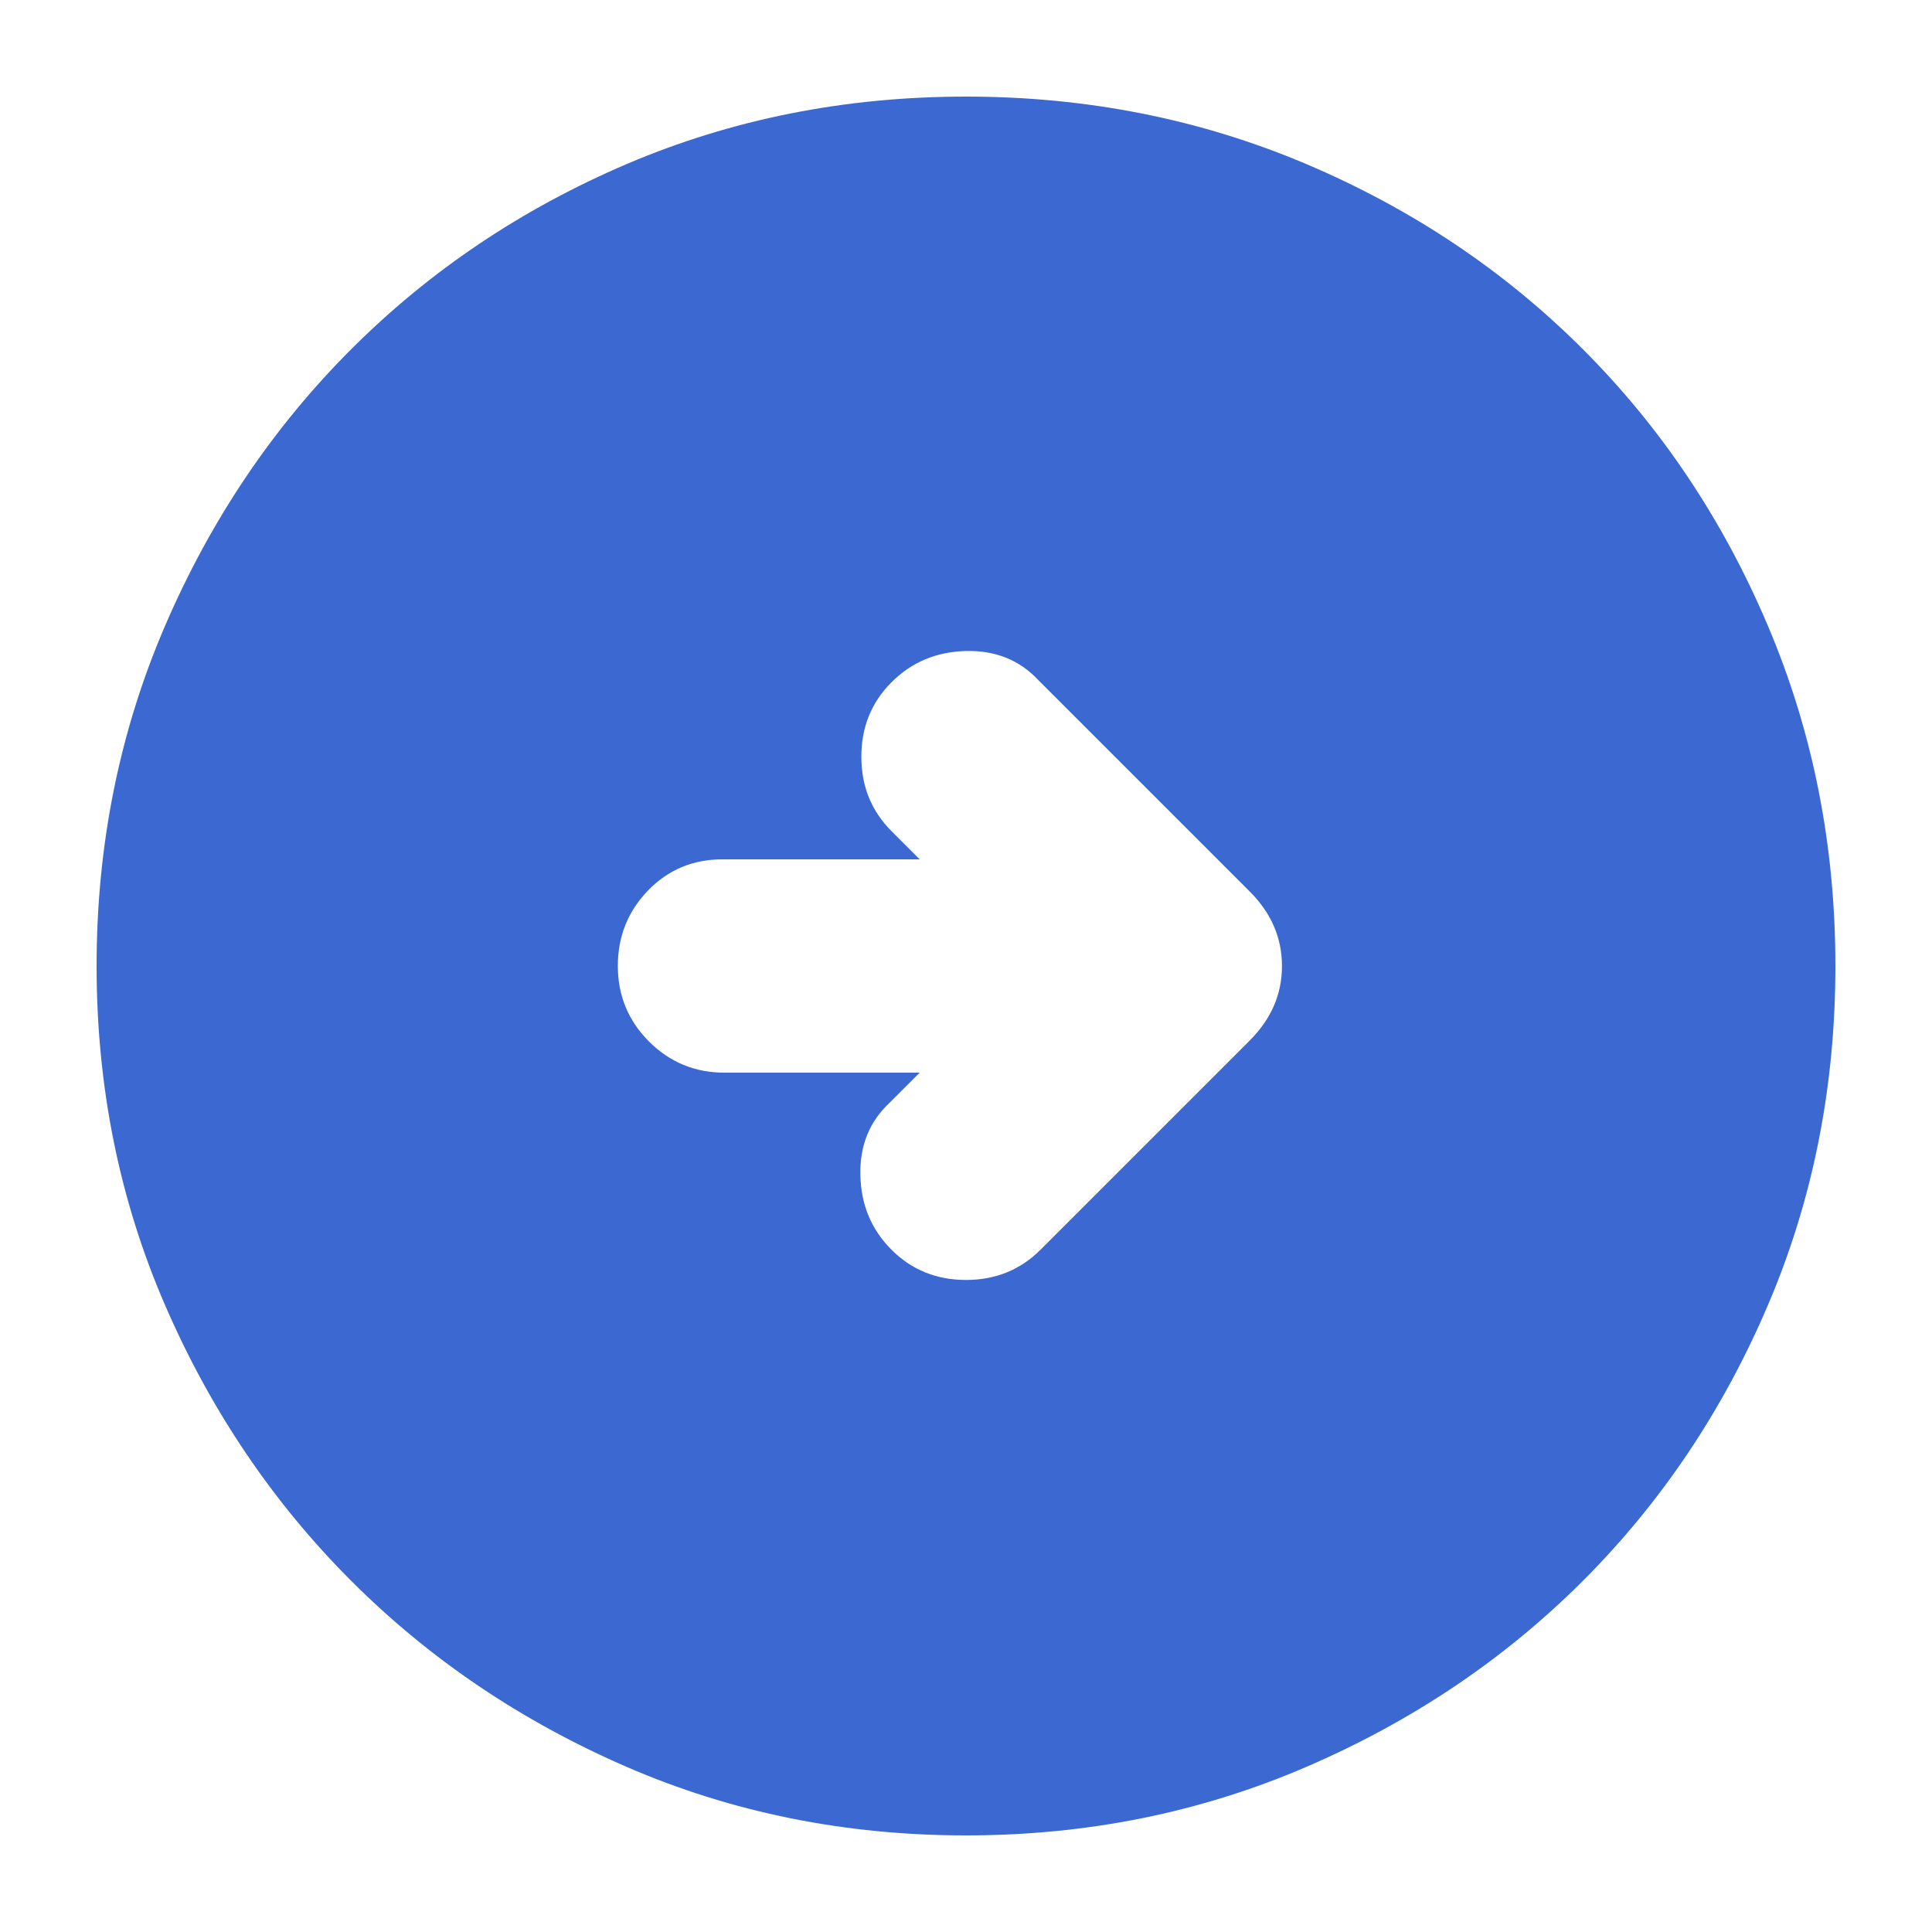 <svg width="24" height="24" viewBox="0 0 24 24" fill="none" xmlns="http://www.w3.org/2000/svg">
<path d="M12.925 15.525L15.525 12.925C15.792 12.658 15.925 12.35 15.925 12C15.925 11.65 15.792 11.342 15.525 11.075L12.9 8.45C12.667 8.2 12.367 8.079 12 8.087C11.633 8.096 11.325 8.225 11.075 8.475C10.825 8.725 10.7 9.033 10.7 9.4C10.7 9.767 10.825 10.075 11.075 10.325L11.425 10.675H8.975C8.608 10.675 8.3 10.804 8.05 11.062C7.8 11.321 7.675 11.633 7.675 12C7.675 12.367 7.804 12.679 8.062 12.938C8.321 13.196 8.633 13.325 9 13.325H11.425L11.05 13.7C10.8 13.933 10.679 14.233 10.688 14.6C10.696 14.967 10.825 15.275 11.075 15.525C11.325 15.775 11.633 15.9 12 15.9C12.367 15.9 12.675 15.775 12.925 15.525ZM12 22.8C10.5 22.8 9.096 22.517 7.787 21.95C6.479 21.383 5.338 20.613 4.363 19.638C3.388 18.663 2.617 17.521 2.05 16.212C1.483 14.904 1.2 13.5 1.2 12C1.2 10.5 1.483 9.092 2.05 7.775C2.617 6.458 3.388 5.313 4.363 4.338C5.338 3.363 6.479 2.596 7.787 2.037C9.096 1.479 10.5 1.2 12 1.2C13.5 1.2 14.908 1.479 16.225 2.037C17.542 2.596 18.688 3.363 19.663 4.338C20.638 5.313 21.404 6.458 21.962 7.775C22.521 9.092 22.8 10.5 22.8 12C22.8 13.5 22.521 14.904 21.962 16.212C21.404 17.521 20.638 18.663 19.663 19.638C18.688 20.613 17.542 21.383 16.225 21.95C14.908 22.517 13.5 22.8 12 22.8Z" fill="#3B69D1"/>
</svg>
